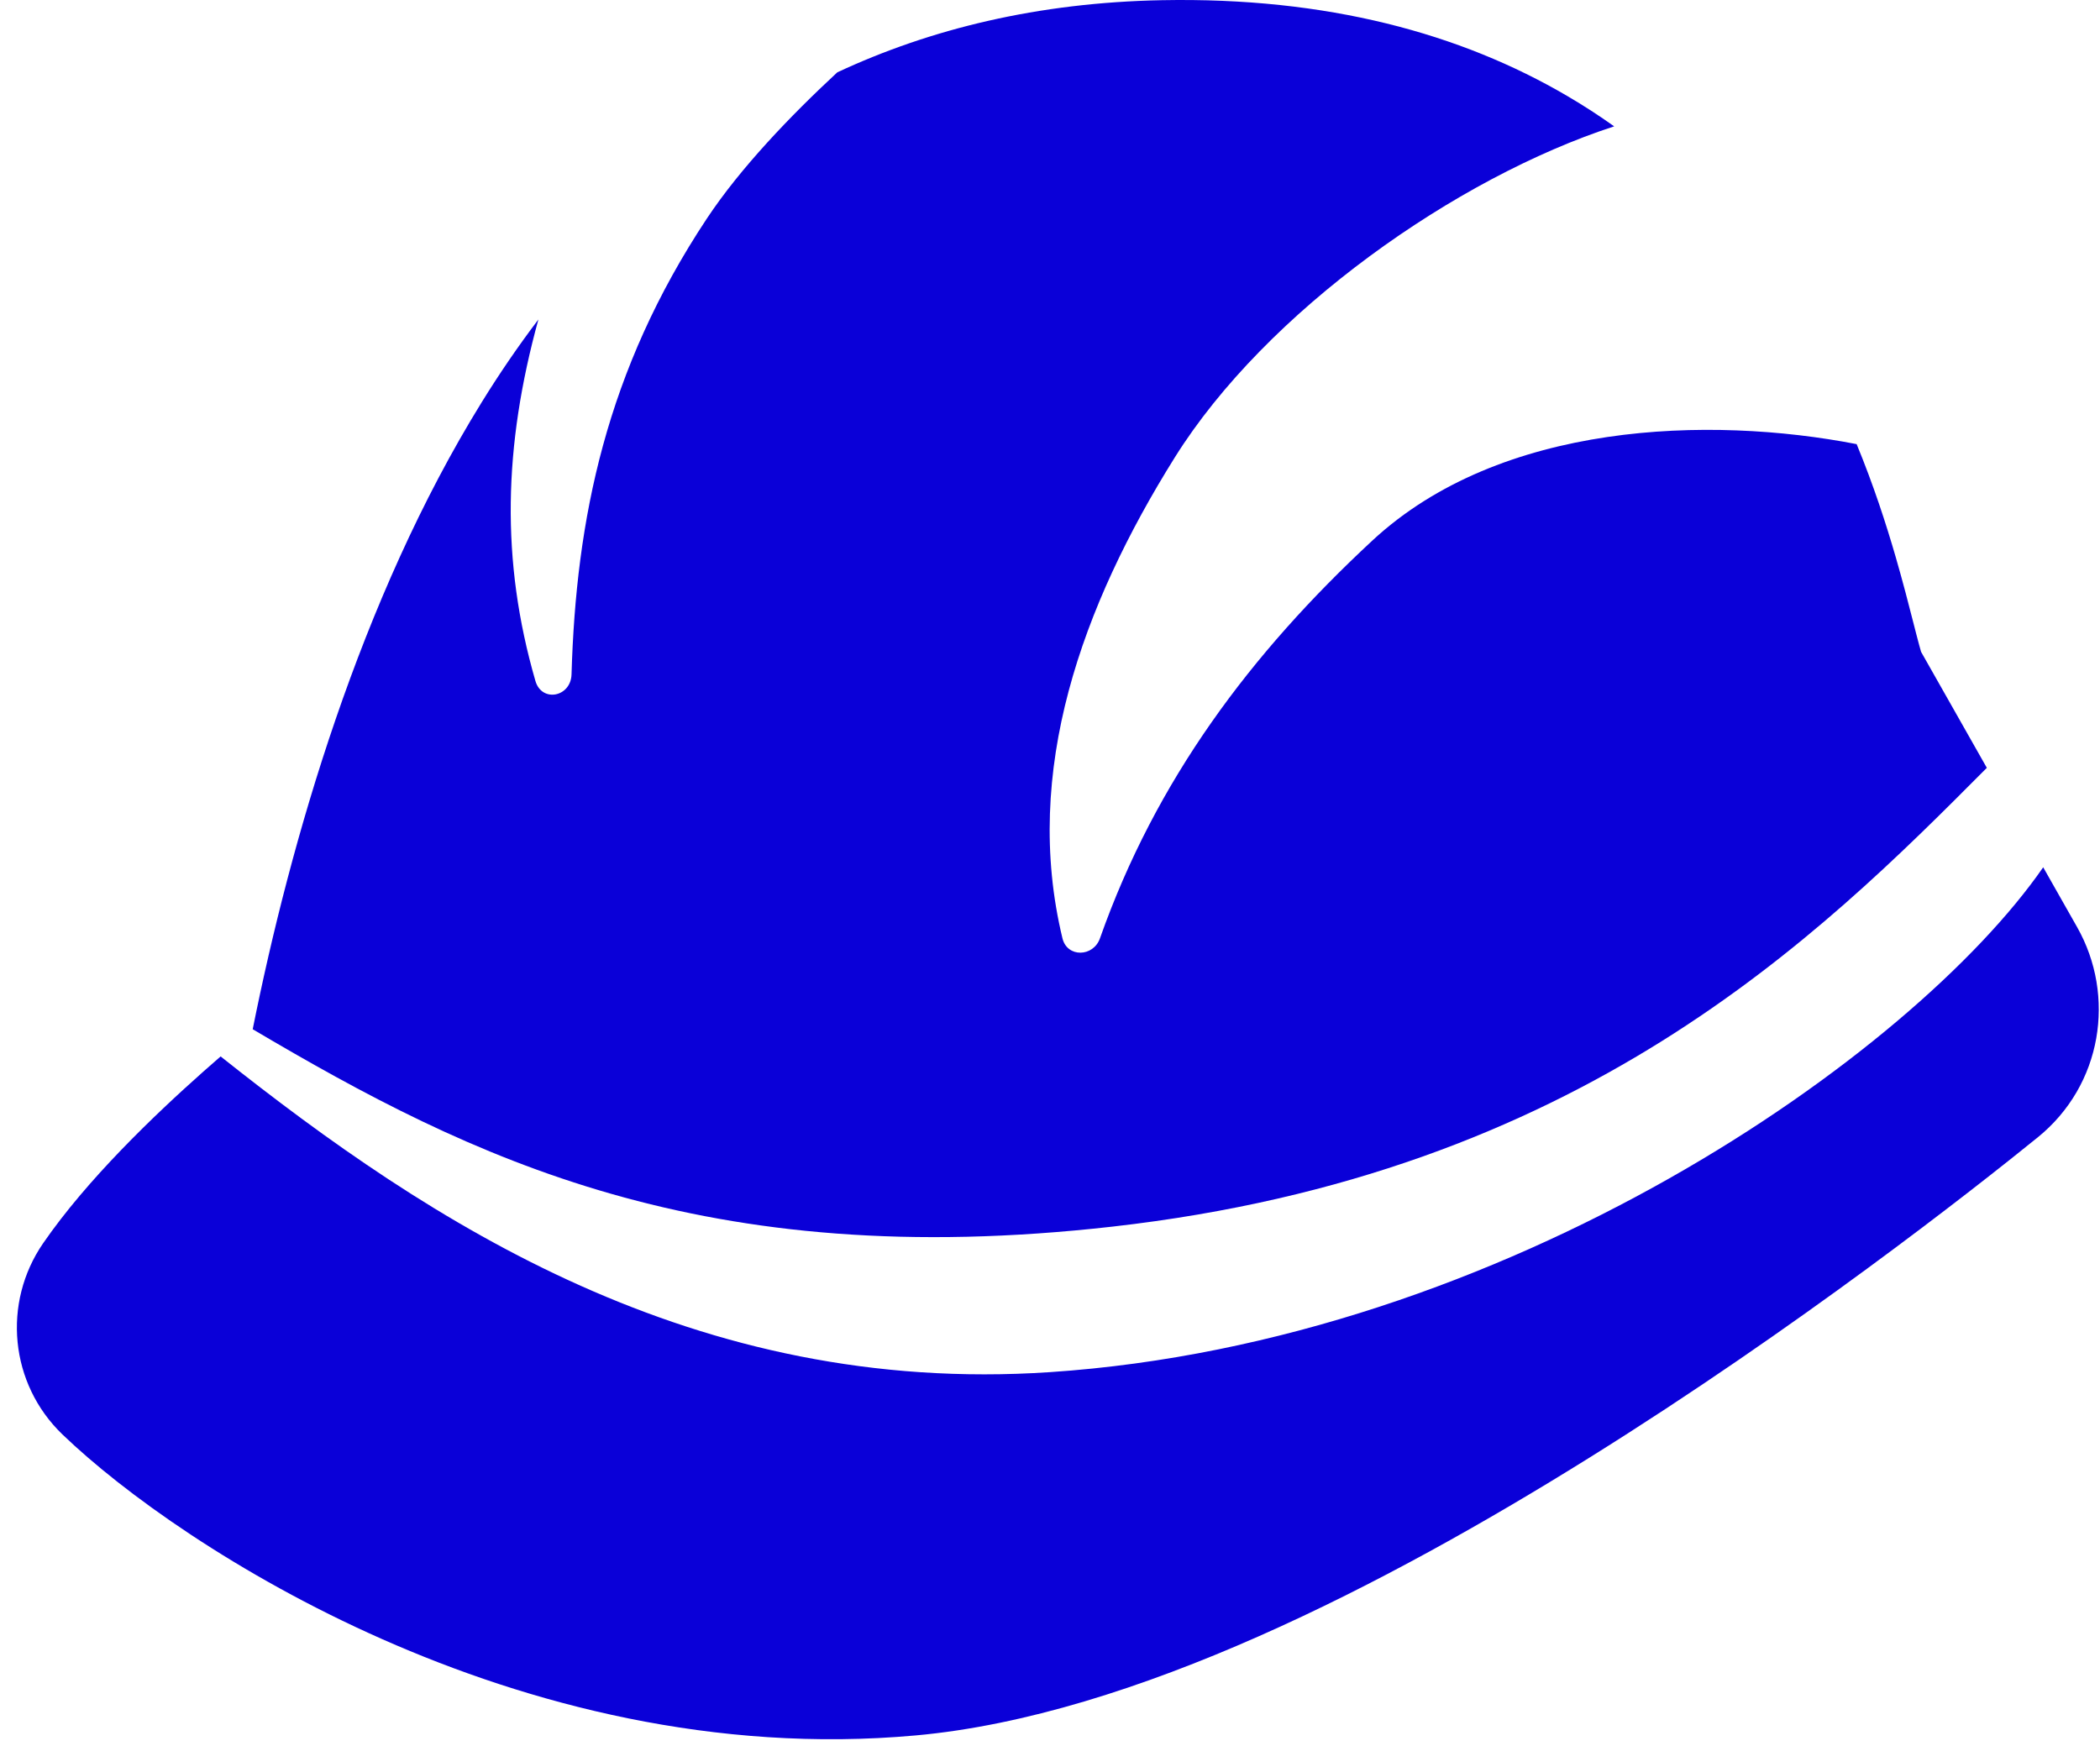 <svg width="101" height="84" viewBox="0 0 101 84" fill="none" xmlns="http://www.w3.org/2000/svg">
<path fill-rule="evenodd" clip-rule="evenodd" d="M25.75 32.754C26.054 33.807 27.456 33.535 27.488 32.44C27.705 24.979 29.141 17.834 34 10.508C35.615 8.074 38.015 5.572 40.27 3.48C44.751 1.388 49.925 0.123 55.886 0.009C63.809 -0.142 70.238 1.601 75.387 4.623C76.173 5.084 76.922 5.571 77.634 6.078C70.032 8.55 60.891 14.982 56.5 22.008C52.033 29.157 49.161 37.105 51.099 45.138C51.325 46.073 52.583 46.045 52.903 45.138C55.595 37.512 60.15 31.439 65.999 26.008C72.164 20.283 82.206 19.988 89.296 21.365C90.113 23.35 90.715 25.211 91.176 26.802C91.525 28.006 91.81 29.121 92.026 29.965C92.079 30.173 92.128 30.365 92.173 30.538C92.272 30.921 92.343 31.179 92.395 31.357L95.557 36.937C87.396 45.147 76.002 56.46 53.5 59.007C33.842 61.233 22.713 55.754 12.154 49.511C13.969 40.46 17.316 28.821 23.163 19.358C24.008 17.99 24.917 16.656 25.894 15.369C24.218 21.458 24.076 26.962 25.75 32.754ZM92.466 31.578C92.466 31.578 92.459 31.562 92.446 31.523C92.46 31.558 92.466 31.578 92.466 31.578Z" fill="#0A00D8"/>
<path d="M10.611 50.82C10.342 51.053 10.065 51.296 9.782 51.547C7.4 53.663 4.19 56.737 2.077 59.803C0.099 62.673 0.464 66.566 3.008 69.009C5.911 71.797 11.399 75.763 18.389 78.854C25.415 81.961 34.356 84.361 44.042 83.483C54.52 82.534 66.736 76.179 76.448 70.118C86.428 63.891 94.857 57.262 98.002 54.716C101.114 52.197 101.769 47.9 99.901 44.602L98.268 41.721C92.002 50.757 72.419 64.542 50.5 66.007C33.396 67.151 20.717 58.851 10.611 50.82Z" fill="#0A00D8"/>
</svg>
